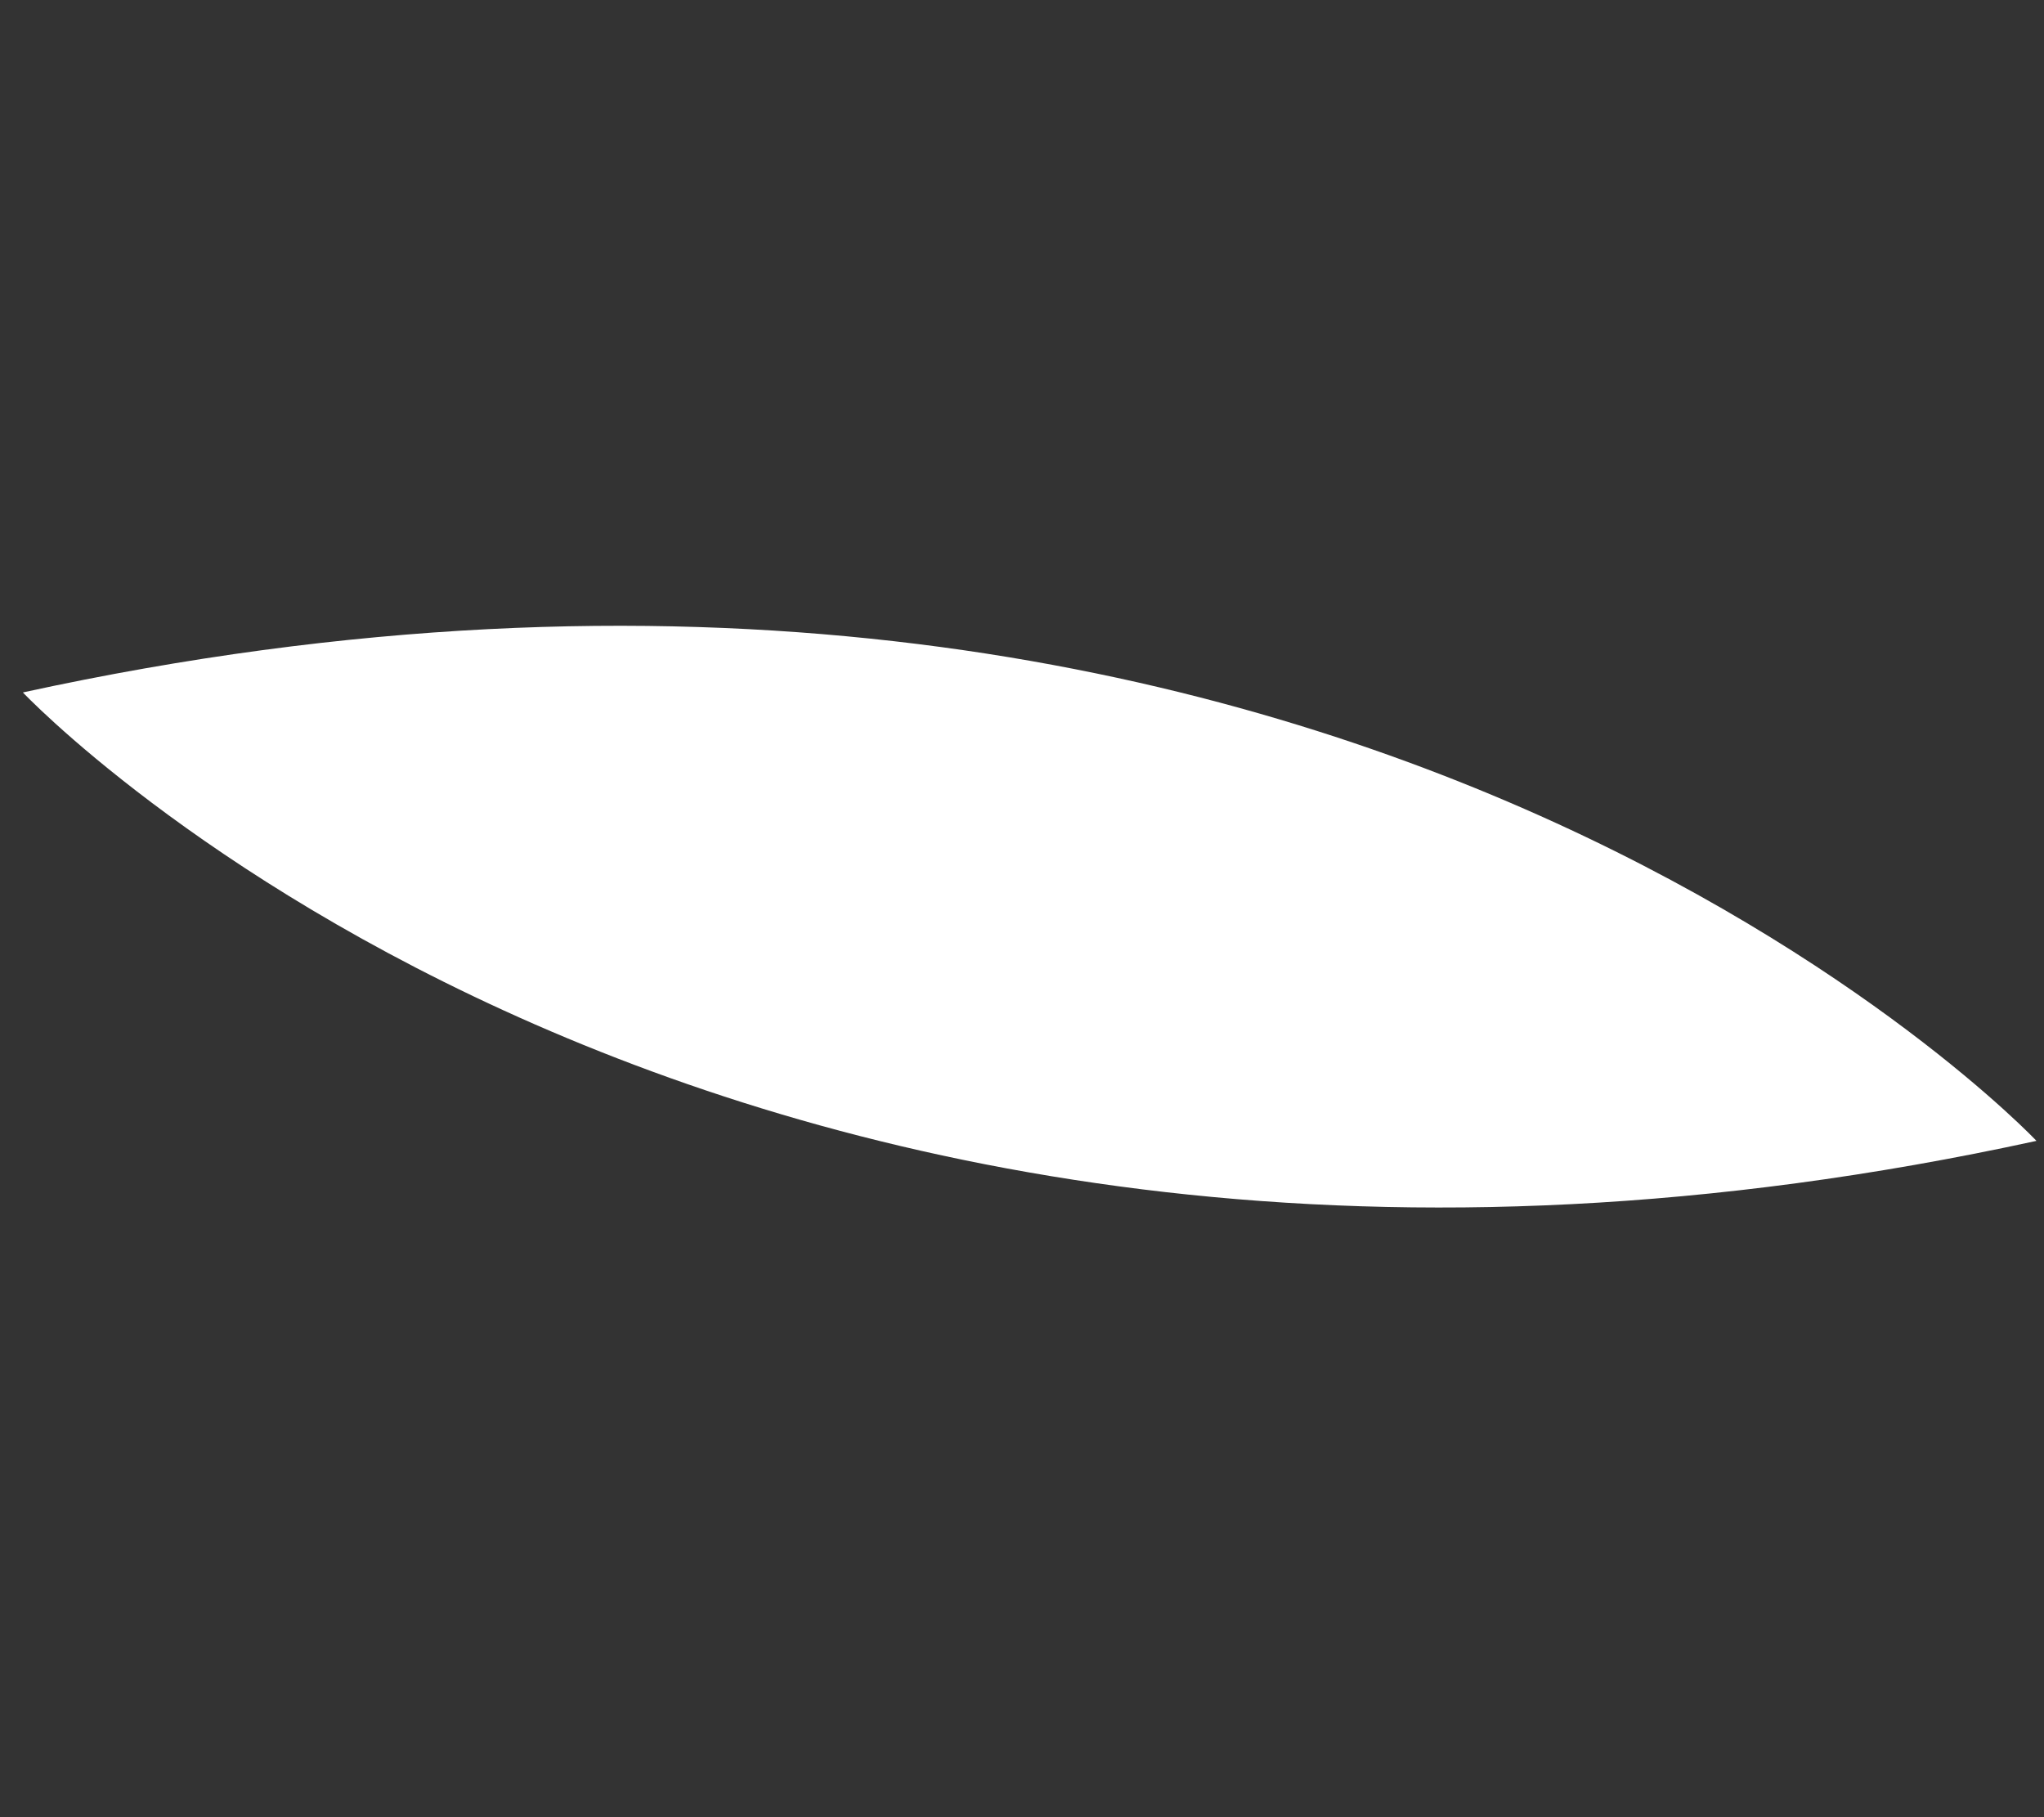 <svg width="63" height="56" viewBox="0 0 63 56" fill="none" xmlns="http://www.w3.org/2000/svg">
<rect x="0" y="0" width="63" height="56" fill="#333333" stroke="none"/>
<path d="M62.768 35.158C62.768 35.158 41.356 12.477 0.705 21.339C0.706 21.338 22.118 44.02 62.768 35.158Z" fill="white"/>
</svg>
